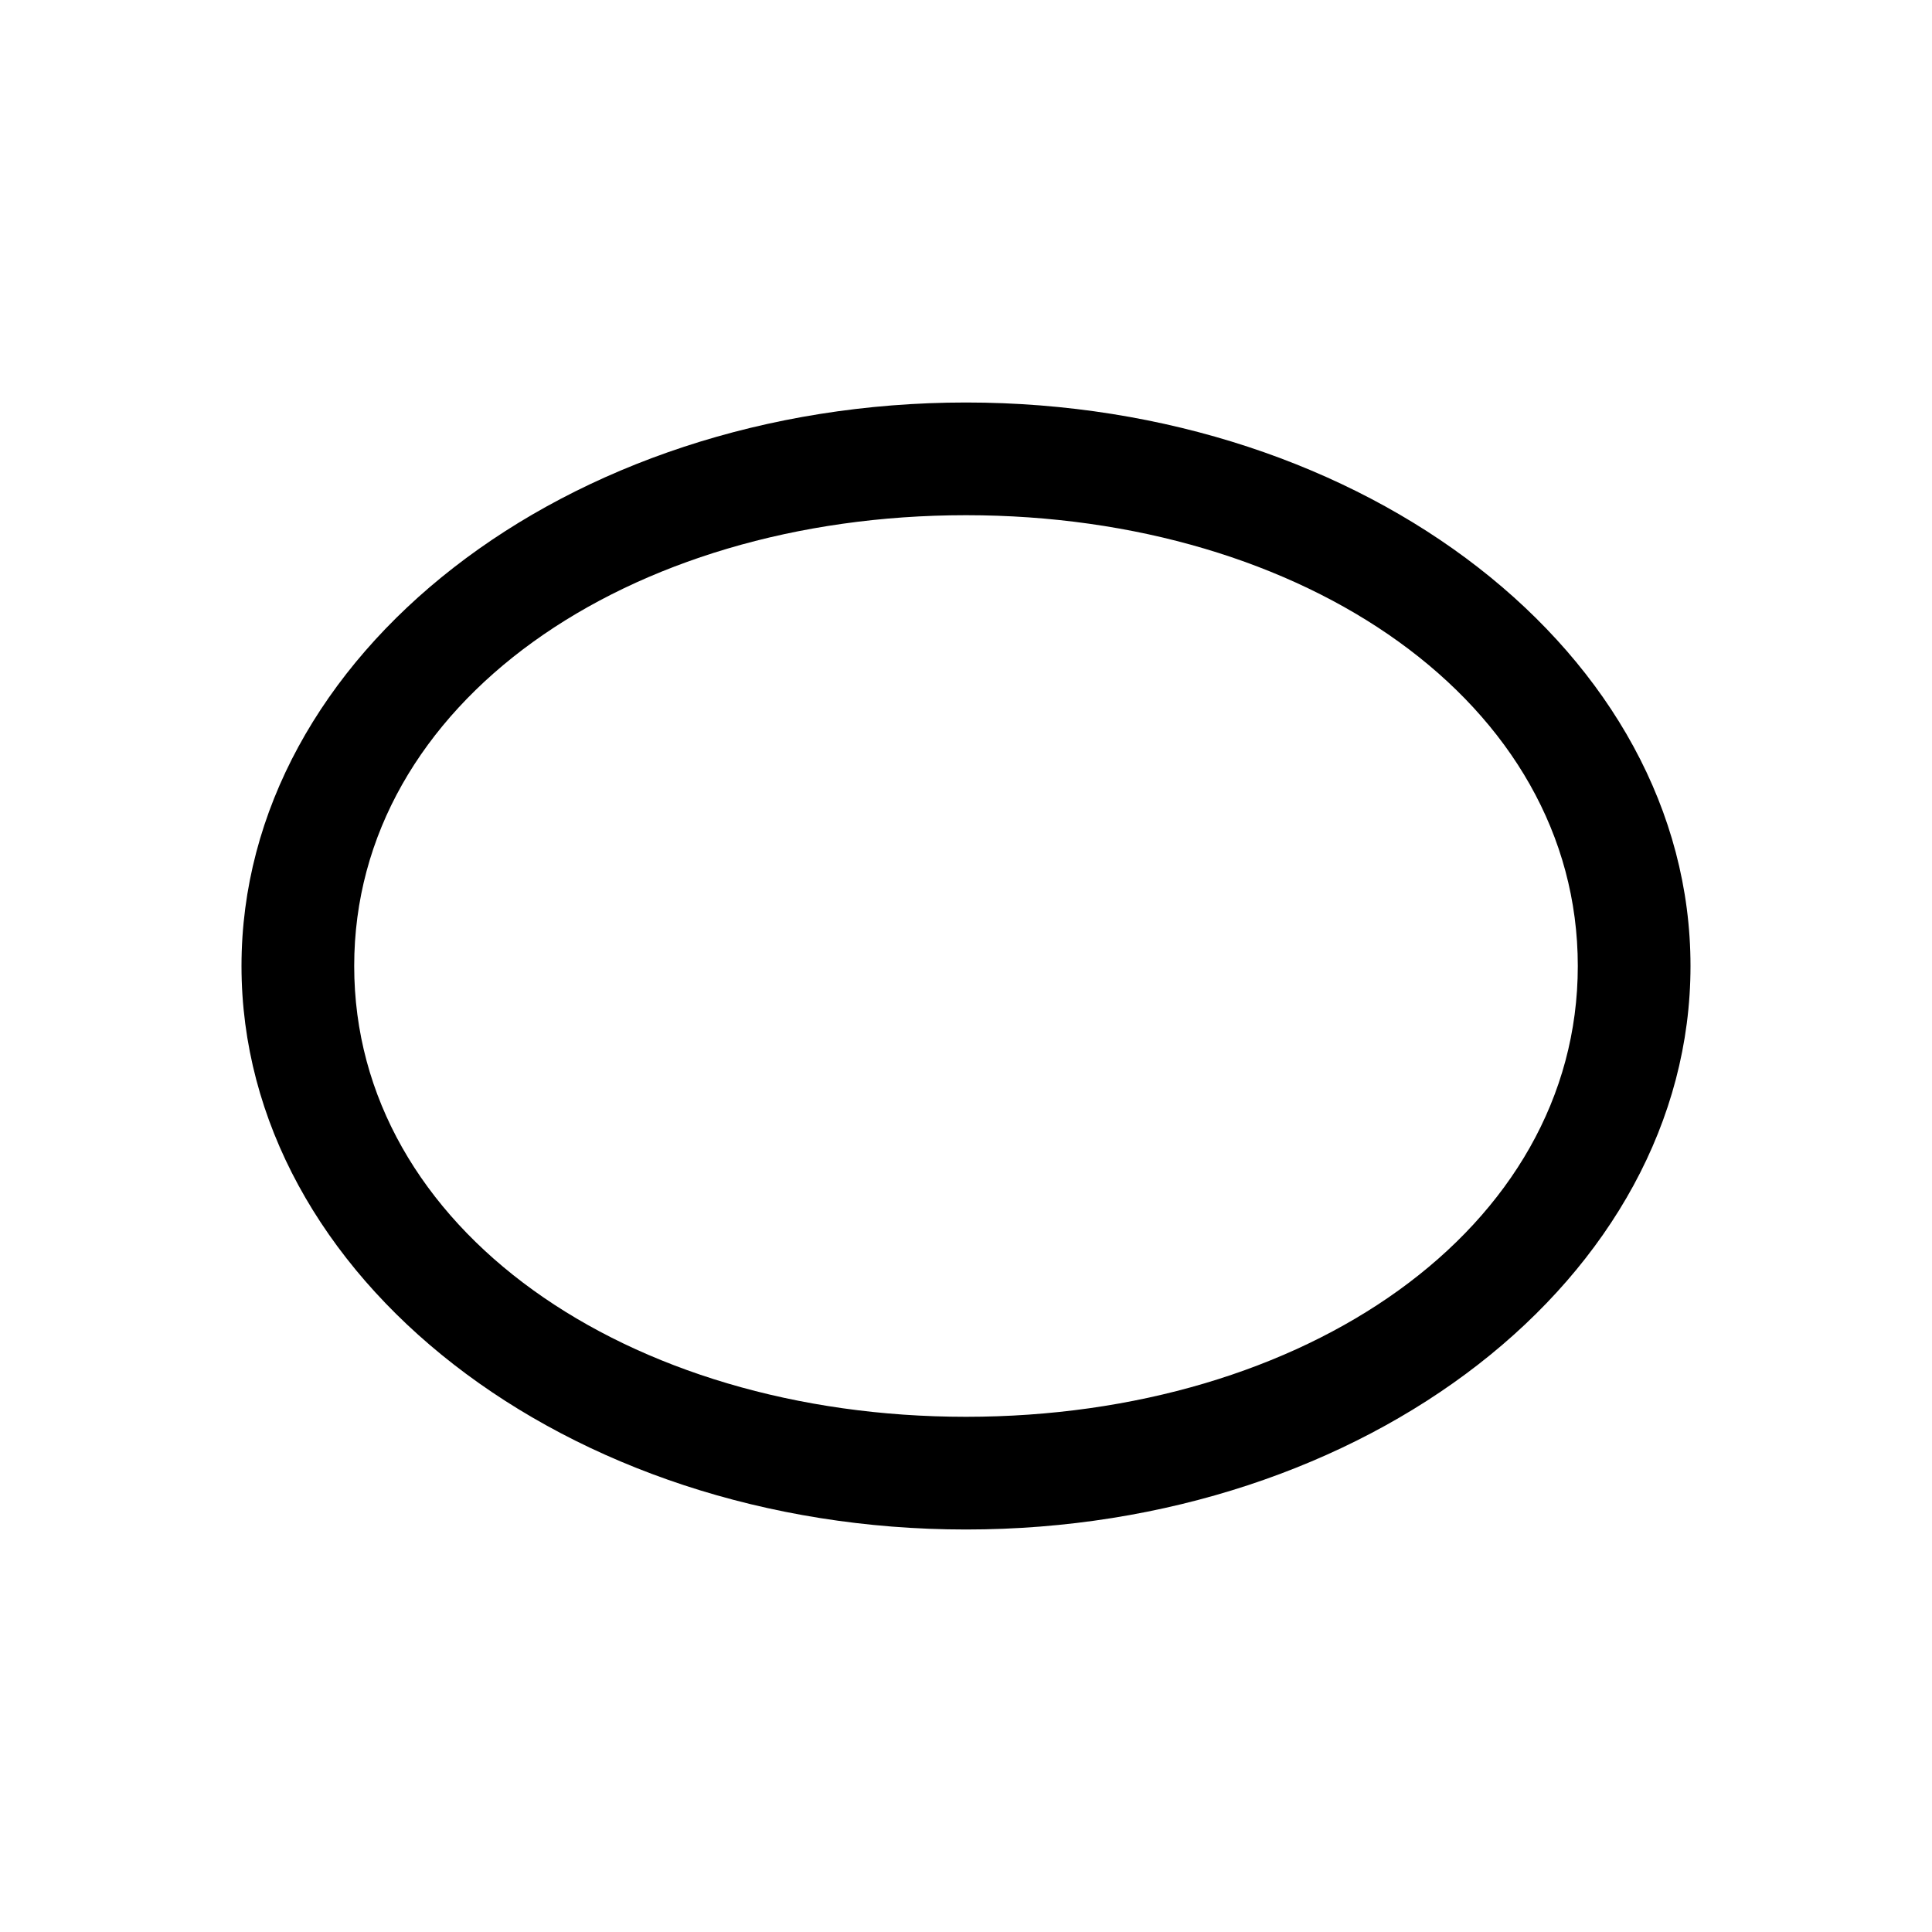 <svg xmlns="http://www.w3.org/2000/svg" width="24" height="24" fill="currentColor" viewBox="0 0 24 24">
  <path d="M12 6.4c-4.206 0-7.6 2.329-7.6 5.6 0 3.271 3.394 5.6 7.6 5.6 4.206 0 7.6-2.329 7.6-5.6 0-3.271-3.394-5.6-7.6-5.6ZM3 12c0-3.866 4.03-7 9-7s9 3.134 9 7-4.03 7-9 7-9-3.134-9-7Z"/>
</svg>
